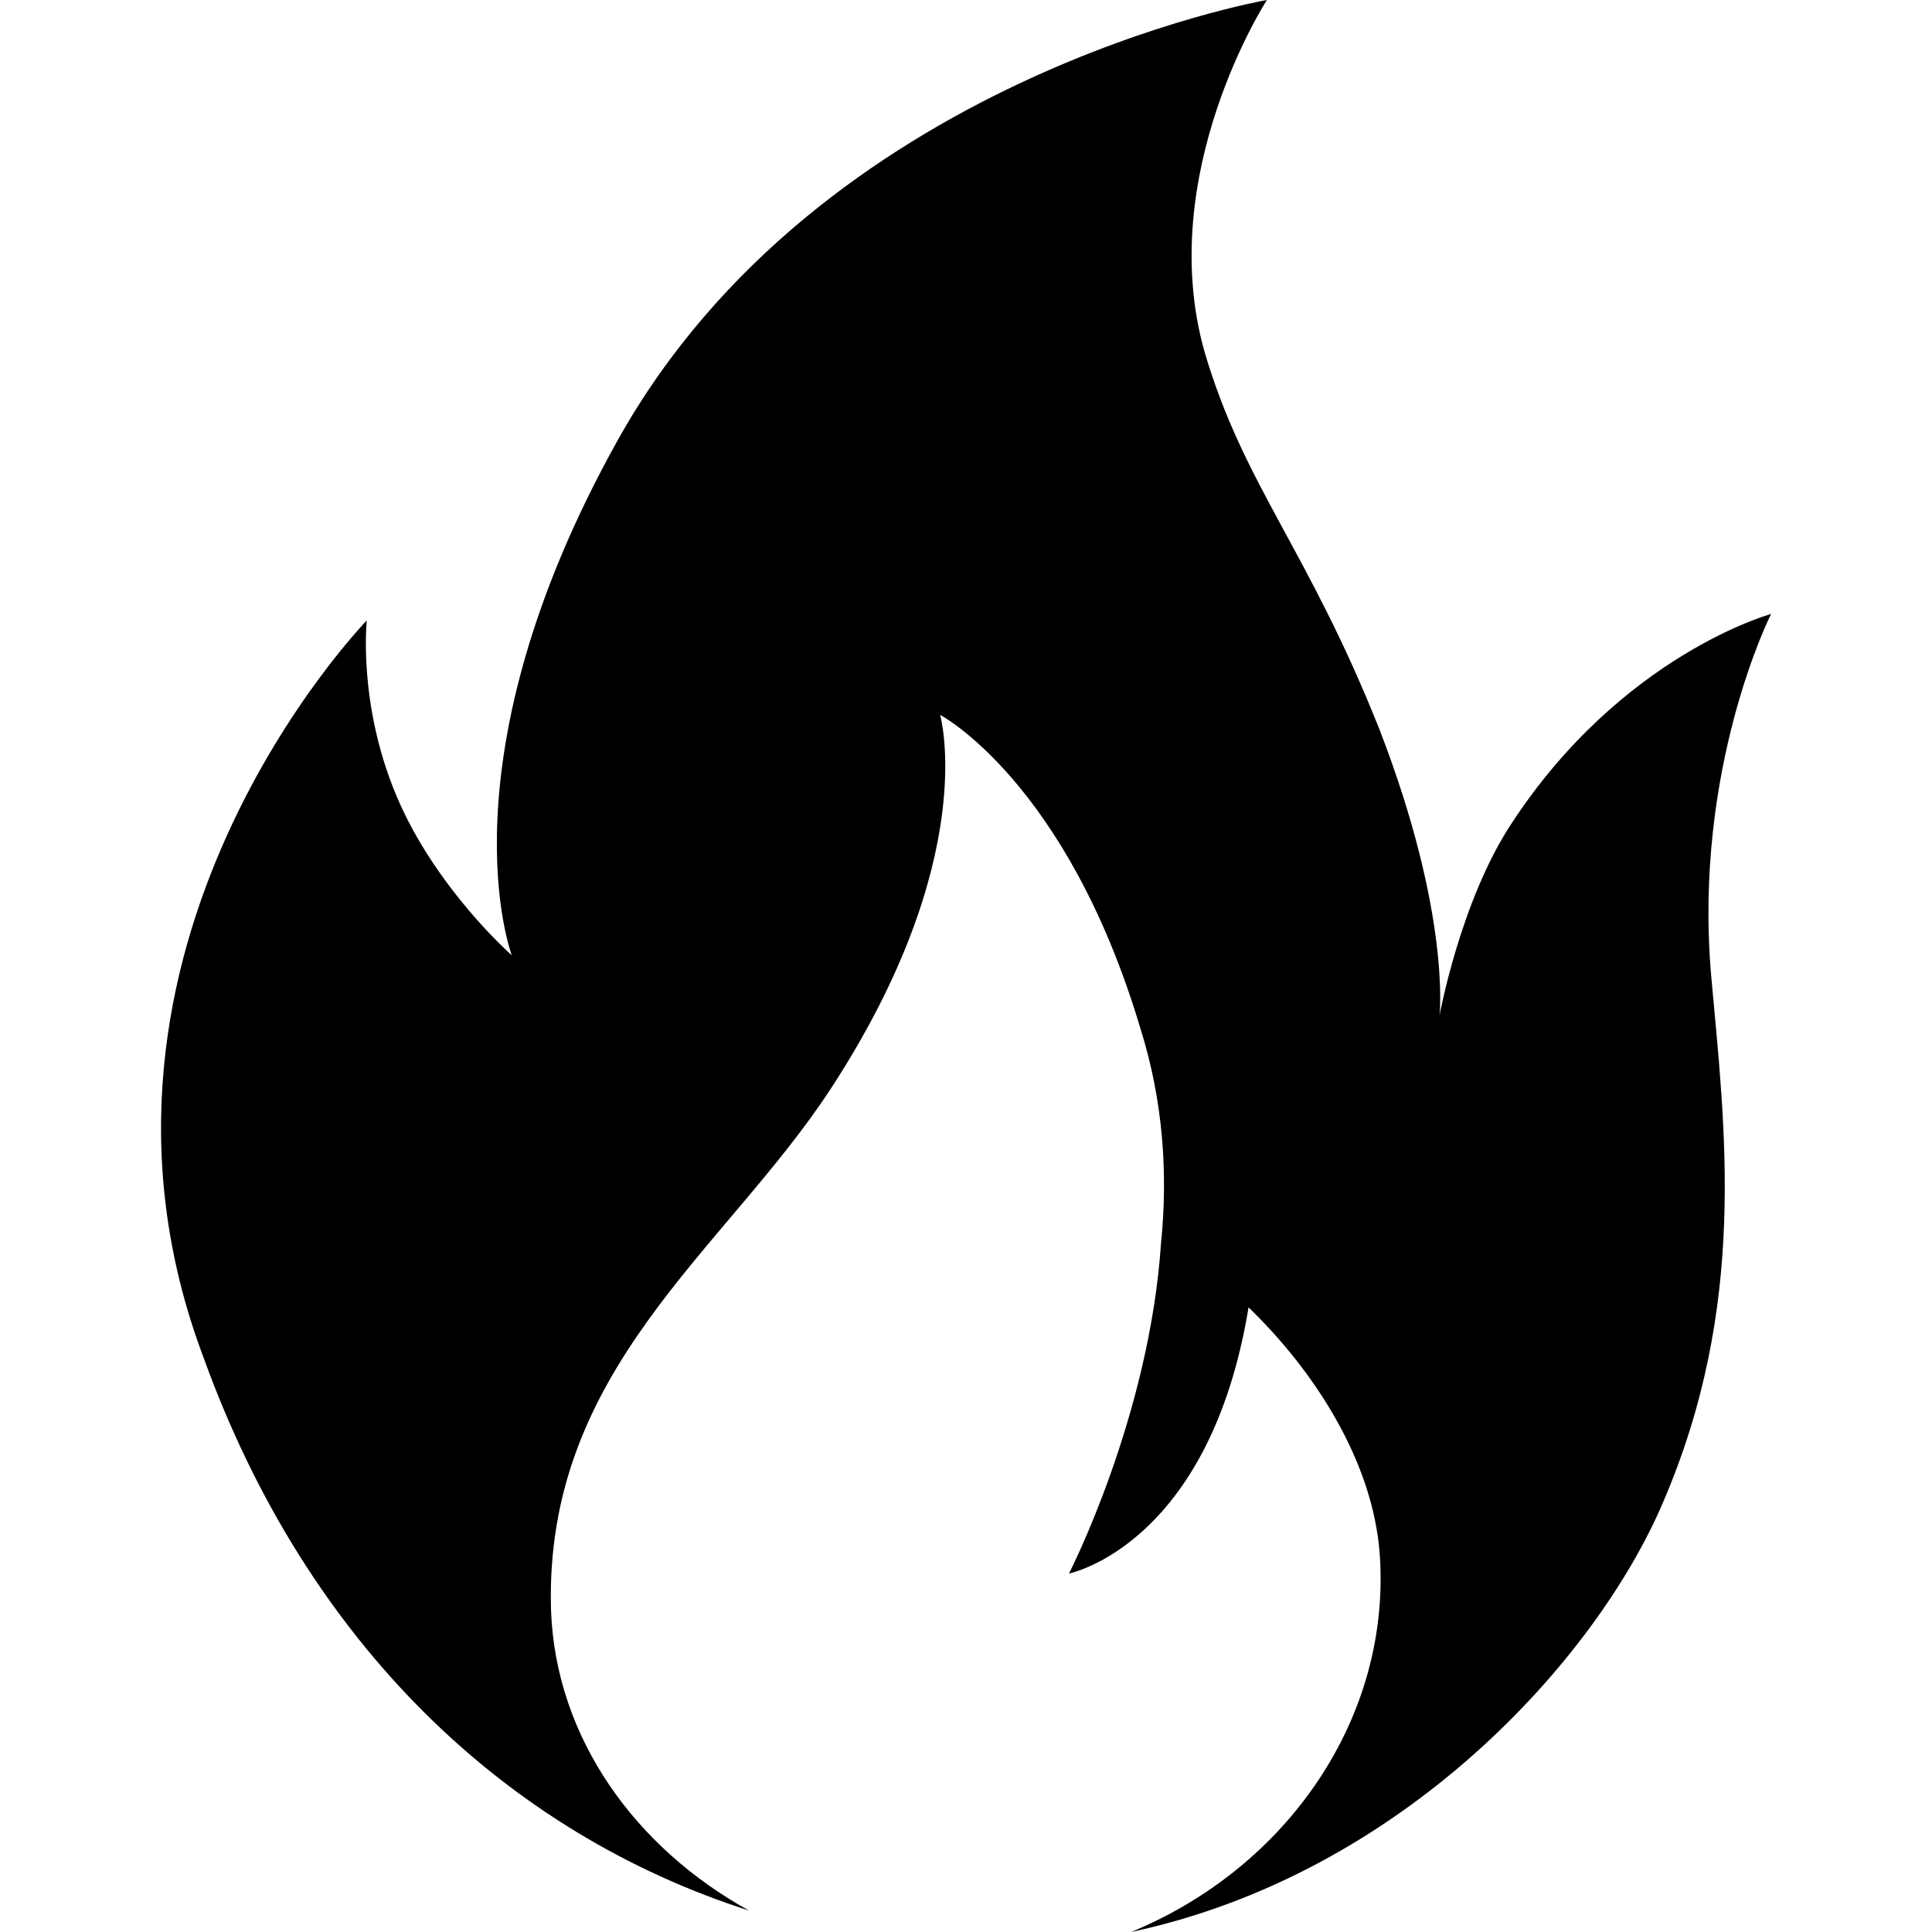 <?xml version="1.0" encoding="UTF-8" standalone="no"?>
<svg
   width="20"
   height="20"
   viewBox="0 0 20 20"
   version="1.1"
   id="fire-icon"
   xmlns="http://www.w3.org/2000/svg"
   xmlns:svg="http://www.w3.org/2000/svg">
  <path
     d="m 7.754,19.778 c -2.503,-0.801 -4.577,-2.755 -5.65,-5.733 -1.596,-4.245 1.693,-7.622 1.693,-7.622 0,0 -0.095,0.866 0.31,1.822 0.404,0.955 1.191,1.644 1.191,1.644 0,0 -0.762,-2 1.097,-5.333 C 8.492,0.8 13.115,-1.5e-7 13.115,-1.5e-7 c 0,0 -1.168,1.8 -0.645,3.644 0.406,1.379 1.072,2.045 1.812,3.912 0.739,1.911 0.62,2.955 0.62,2.955 0,0 0.215,-1.177 0.739,-1.977 1.144,-1.756 2.693,-2.178 2.693,-2.178 0,0 -0.81,1.6 -0.619,3.755 0.142,1.578 0.38,3.4 -0.501,5.445 -0.692,1.622 -2.693,3.844 -5.505,4.444 1.621,-0.667 2.693,-2.222 2.574,-3.911 -0.072,-0.977 -0.691,-1.911 -1.358,-2.555 -0.406,2.466 -1.859,2.755 -1.859,2.755 0,0 0.834,-1.622 0.953,-3.422 0.072,-0.711 0.024,-1.467 -0.214,-2.222 -0.763,-2.556 -2.073,-3.245 -2.073,-3.245 0,0 0.429,1.489 -1.144,3.889 -1.097,1.667 -2.956,2.889 -2.884,5.377 0.048,1.334 0.882,2.468 2.05,3.112 z"
     fill="#000" />
</svg>
